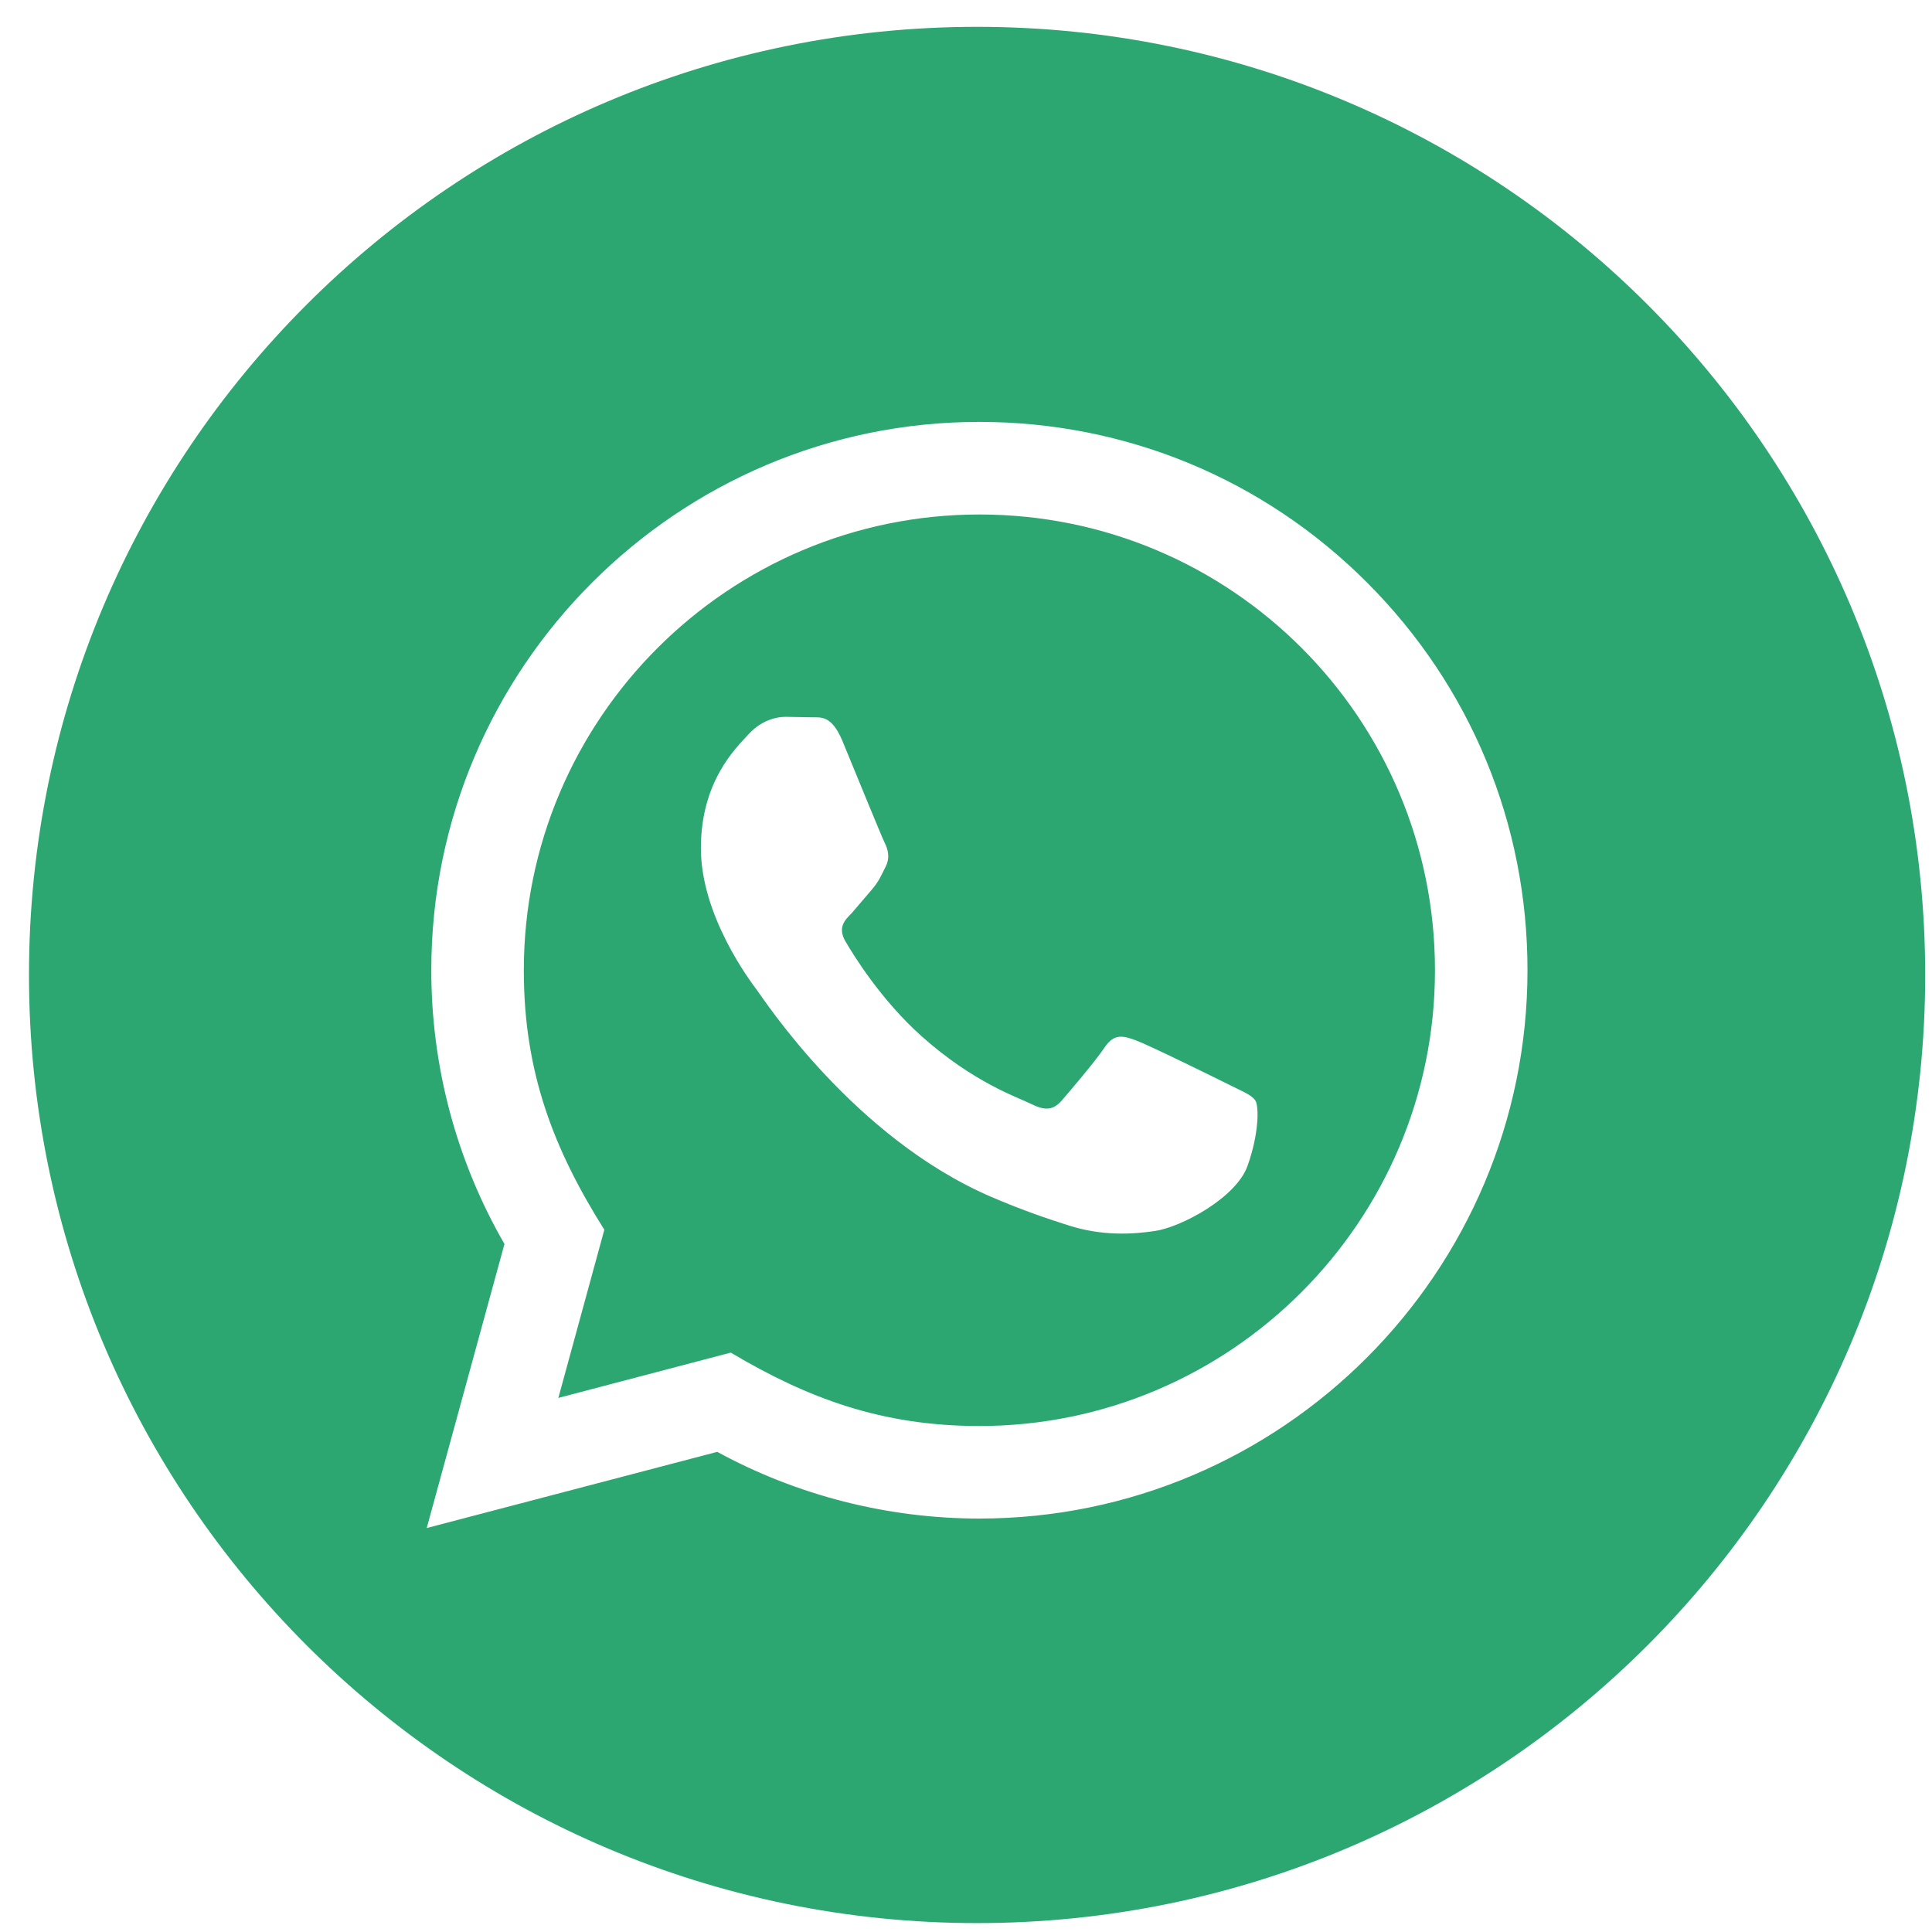 <svg width="54" height="54" viewBox="0 0 54 54" fill="none" xmlns="http://www.w3.org/2000/svg">
<path d="M27.379 14.38C20.354 14.38 14.643 20.091 14.641 27.114C14.639 29.98 15.48 32.127 16.891 34.372L15.606 39.072L20.425 37.806C22.584 39.087 24.645 39.856 27.37 39.858C34.388 39.858 40.105 34.145 40.108 27.125C40.11 20.087 34.421 14.383 27.379 14.38ZM34.869 32.586C34.551 33.48 33.021 34.295 32.286 34.406C31.625 34.505 30.791 34.545 29.874 34.253C29.318 34.076 28.604 33.84 27.692 33.447C23.852 31.789 21.346 27.922 21.153 27.668C20.961 27.412 19.59 25.592 19.59 23.708C19.59 21.825 20.579 20.897 20.93 20.515C21.282 20.133 21.694 20.036 21.951 20.036L22.684 20.049C22.918 20.06 23.234 19.961 23.545 20.707C23.863 21.474 24.629 23.357 24.724 23.549C24.819 23.741 24.883 23.965 24.755 24.221C24.627 24.477 24.563 24.636 24.373 24.859L23.799 25.53C23.607 25.72 23.408 25.928 23.631 26.312C23.854 26.696 24.623 27.948 25.76 28.964C27.222 30.269 28.456 30.673 28.838 30.863C29.22 31.053 29.444 31.022 29.669 30.768C29.892 30.512 30.625 29.651 30.881 29.267C31.137 28.885 31.391 28.947 31.742 29.075C32.093 29.203 33.975 30.128 34.357 30.32C34.739 30.512 34.995 30.607 35.09 30.766C35.19 30.925 35.19 31.691 34.869 32.586ZM27.31 0.75C12.676 0.75 0.81 12.616 0.81 27.25C0.81 41.885 12.676 53.751 27.31 53.751C41.945 53.751 53.81 41.885 53.81 27.25C53.81 12.616 41.945 0.75 27.31 0.75ZM27.374 42.444C24.81 42.444 22.284 41.799 20.047 40.58L11.927 42.709L14.1 34.77C12.759 32.447 12.053 29.81 12.055 27.111C12.057 18.665 18.93 11.792 27.374 11.792C31.473 11.794 35.32 13.389 38.211 16.284C41.103 19.179 42.696 23.028 42.694 27.122C42.691 35.569 35.819 42.444 27.374 42.444Z" fill="#2DA771"/>
</svg>
